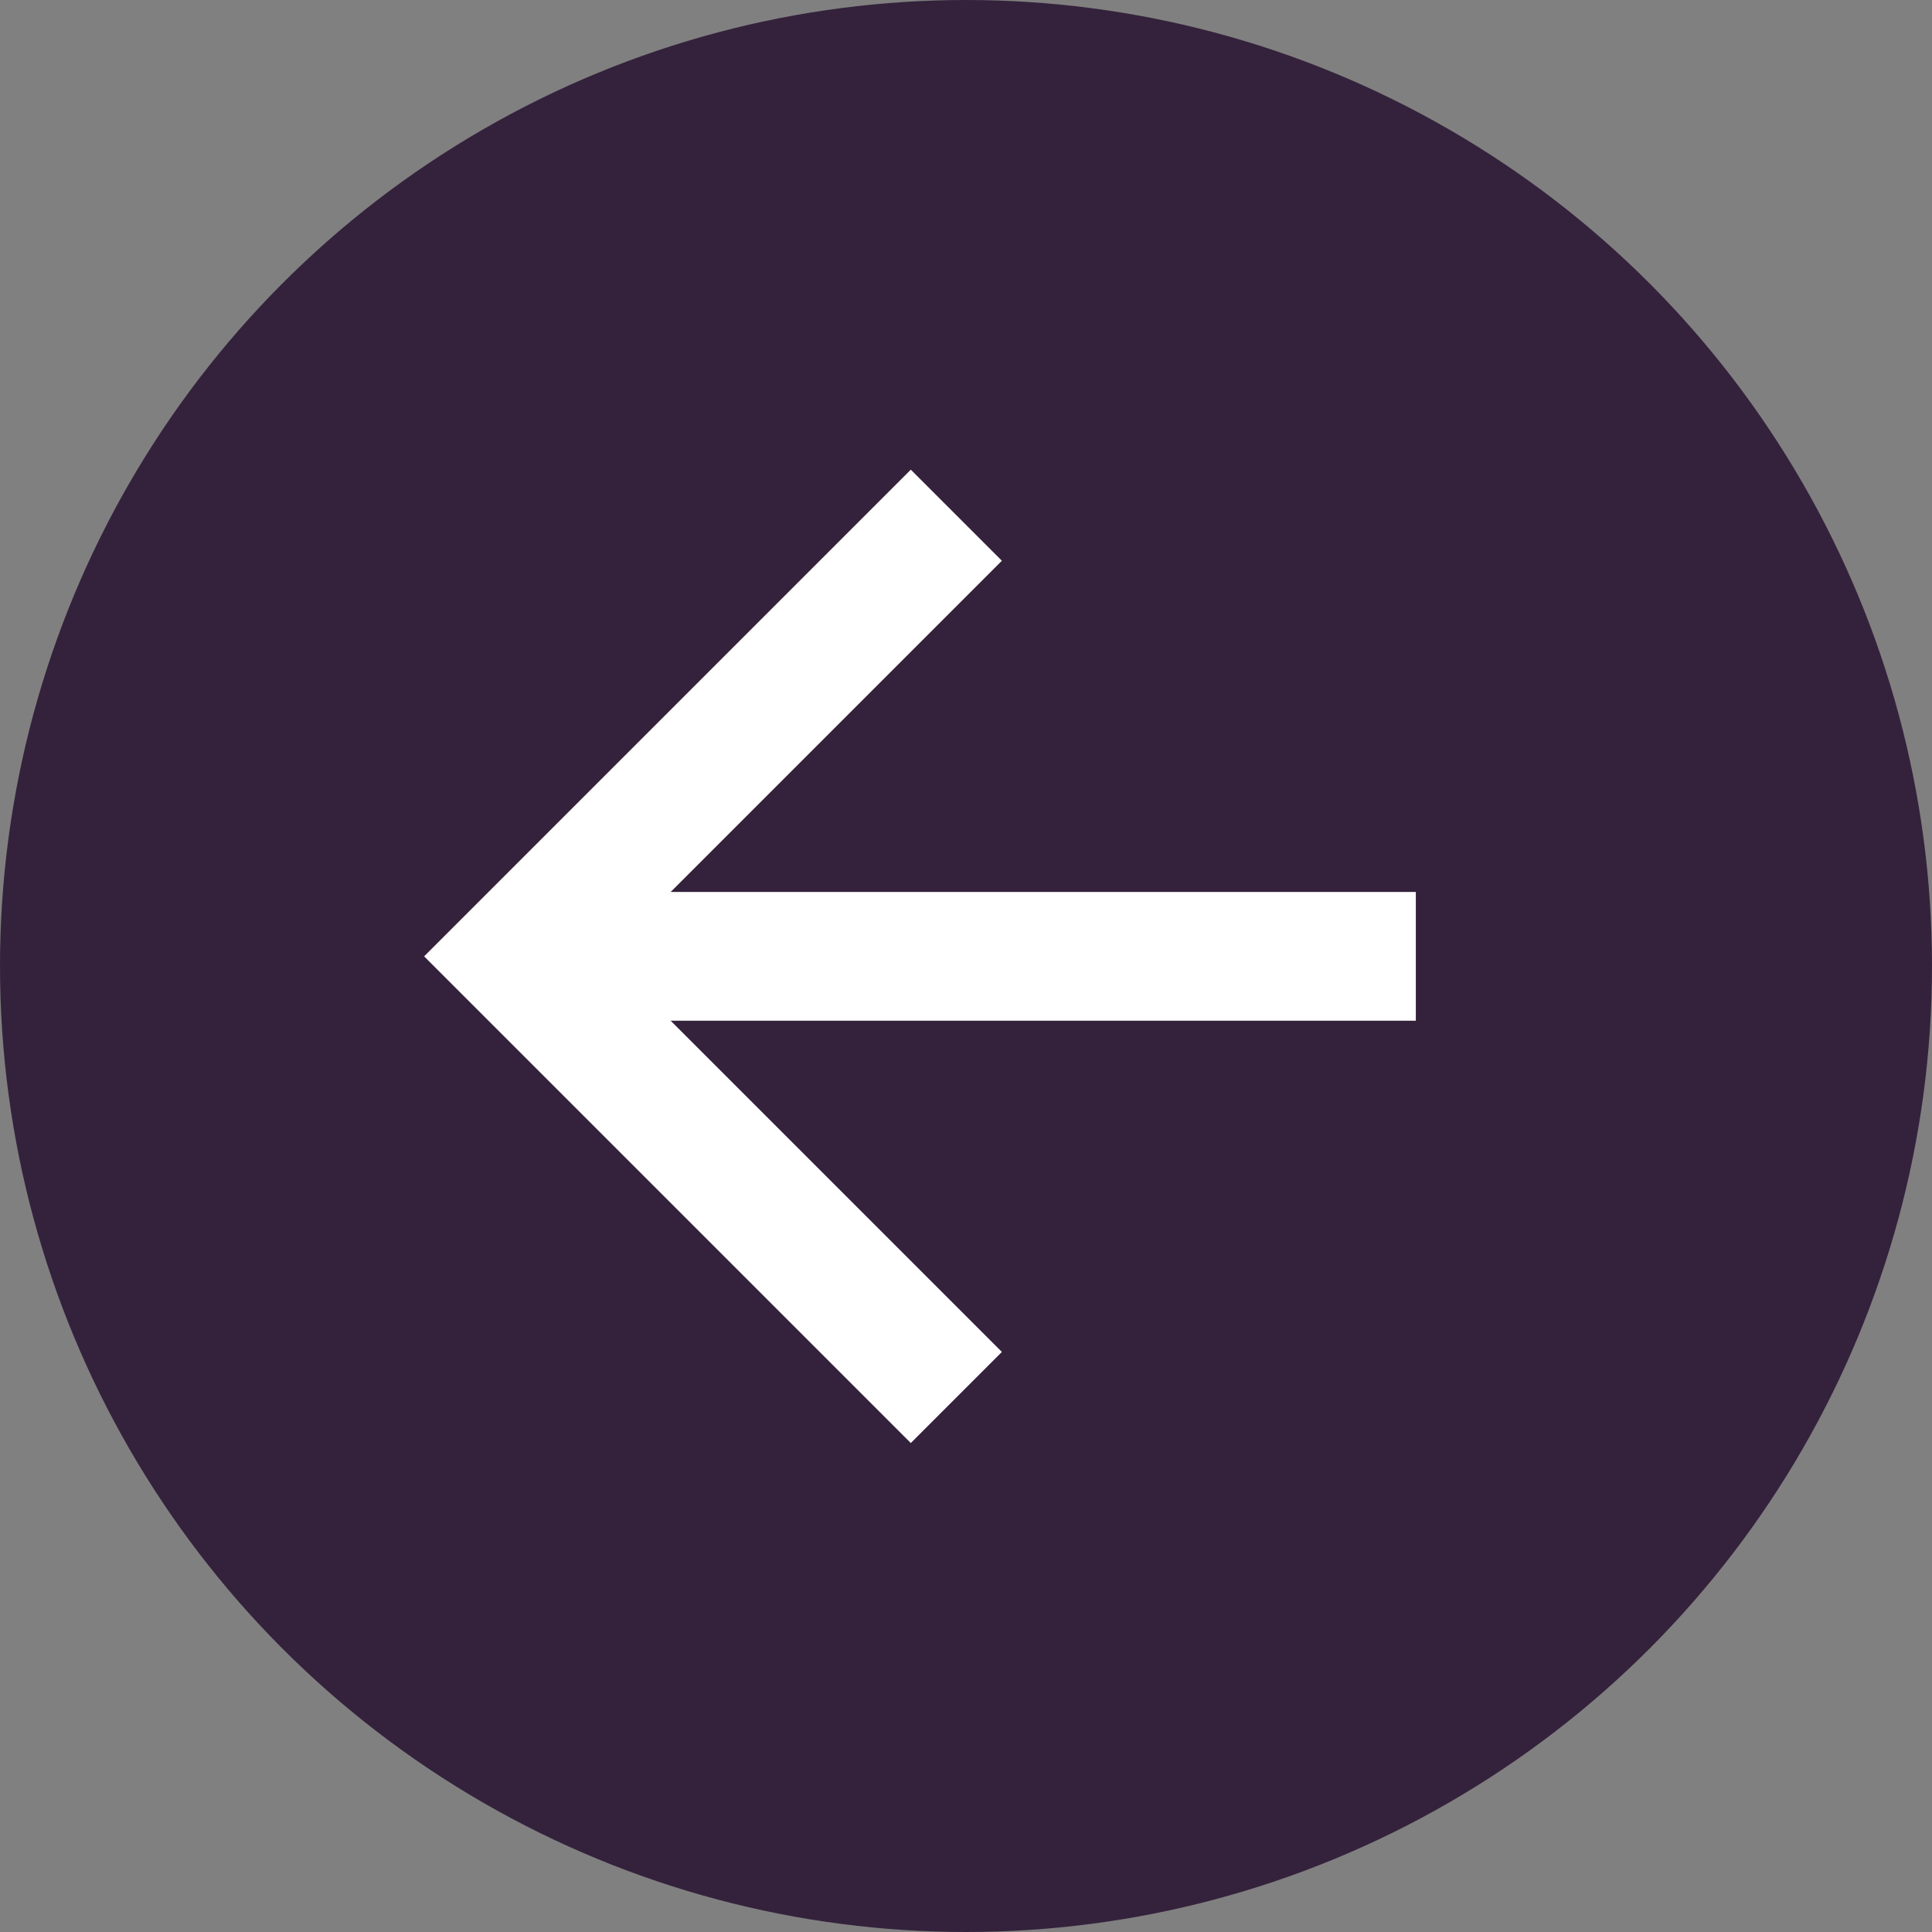 <svg xmlns="http://www.w3.org/2000/svg" width="30" height="30" viewBox="0 0 30 30"><rect x="0" y="0" width="30" height="30" fill="#808080" stroke="none"/><defs><style>.a{fill:#220c2c;opacity:0.803;}.b{fill:none;}.b,.c{stroke:#fff;stroke-miterlimit:10;stroke-width:2px;}.c{fill:#fff;}</style></defs><g transform="translate(-822 -869)"><circle class="a" cx="15" cy="15" r="15" transform="translate(822 869)"/><g transform="translate(1100.73 1081.907) rotate(180)"><path class="b" d="M287.111,191.207l6.85,6.85-6.85,6.85" transform="translate(-23.231 0)"/><line class="c" x1="13.985" transform="translate(256.745 198.057)"/></g></g></svg>